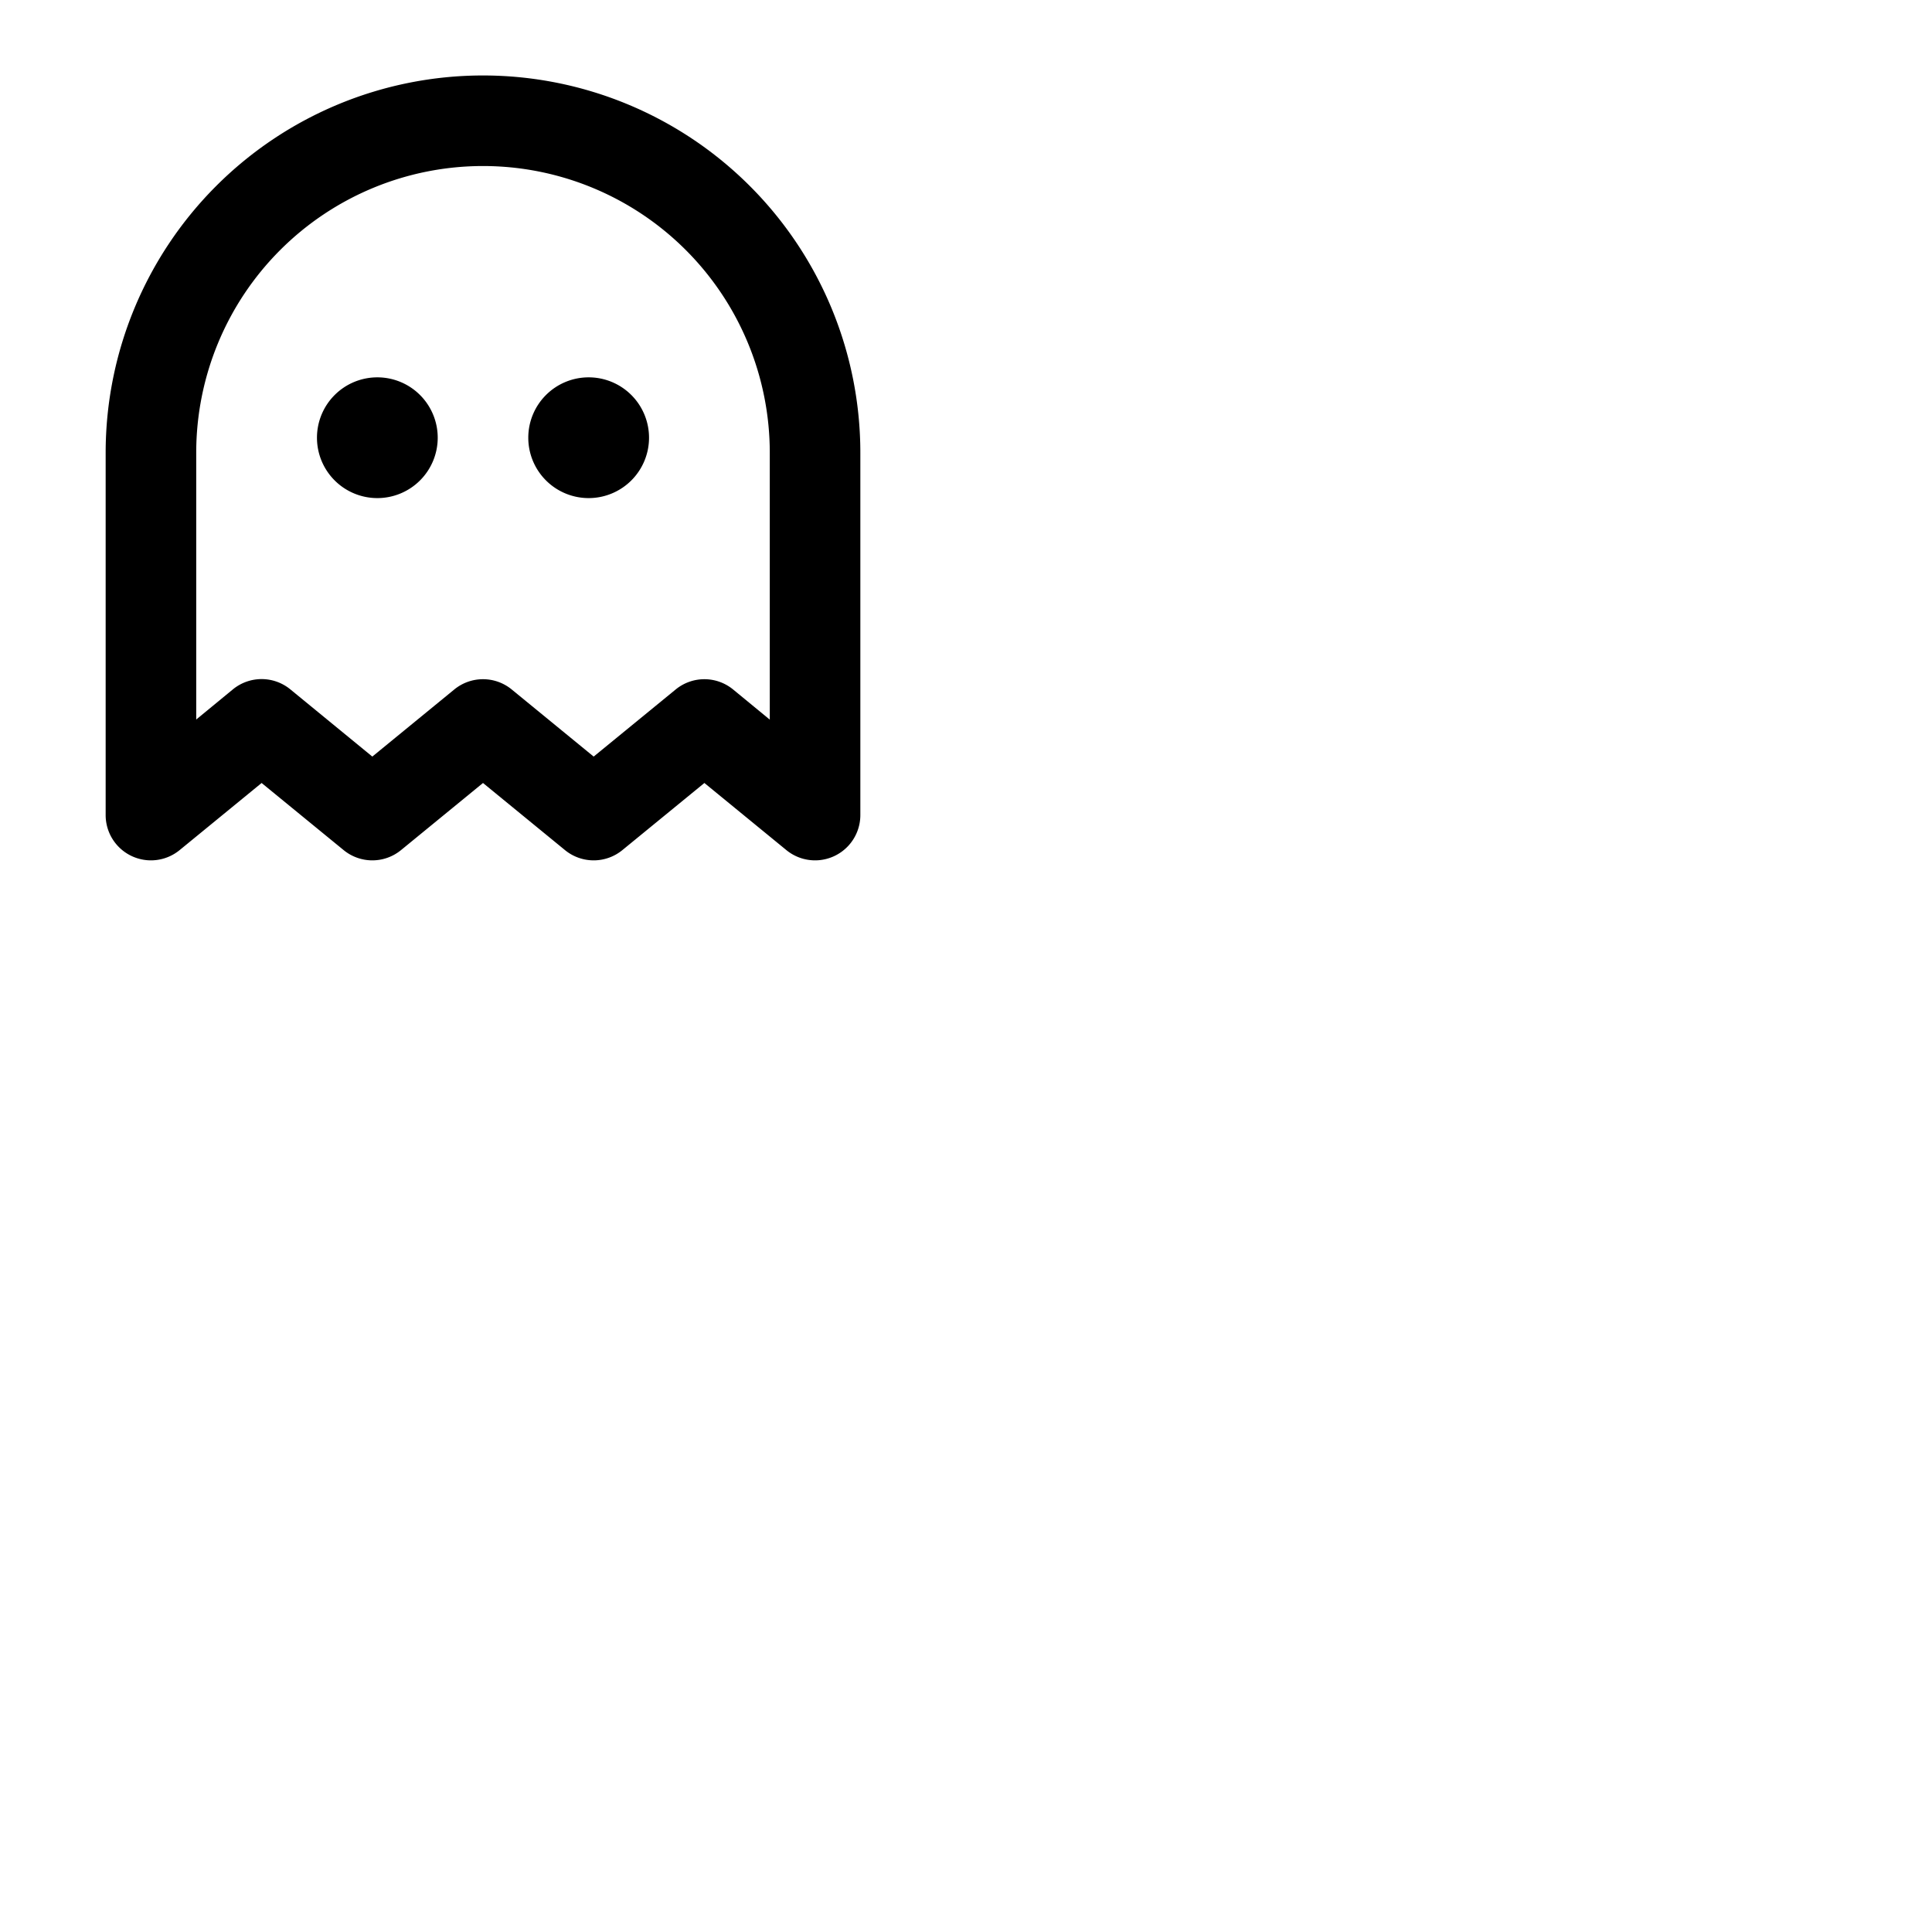 <svg xmlns="http://www.w3.org/2000/svg" version="1.1" viewBox="0 0 512 512" fill="currentColor"><path fill="currentColor" d="M116 116a16 16 0 1 1-16-16a16 16 0 0 1 16 16m40-16a16 16 0 1 0 16 16a16 16 0 0 0-16-16m72 20v96a12 12 0 0 1-19.6 9.29l-21.73-17.79l-21.74 17.79a12 12 0 0 1-15.2 0L128 207.5l-21.73 17.79a12 12 0 0 1-15.2 0L69.33 207.5L47.6 225.29A12 12 0 0 1 28 216v-96a100 100 0 0 1 200 0m-24 0a76 76 0 0 0-152 0v70.68l9.73-8a12 12 0 0 1 15.2 0l21.74 17.82l21.73-17.79a12 12 0 0 1 15.2 0l21.73 17.79l21.74-17.79a12 12 0 0 1 15.2 0l9.73 8Z"/></svg>